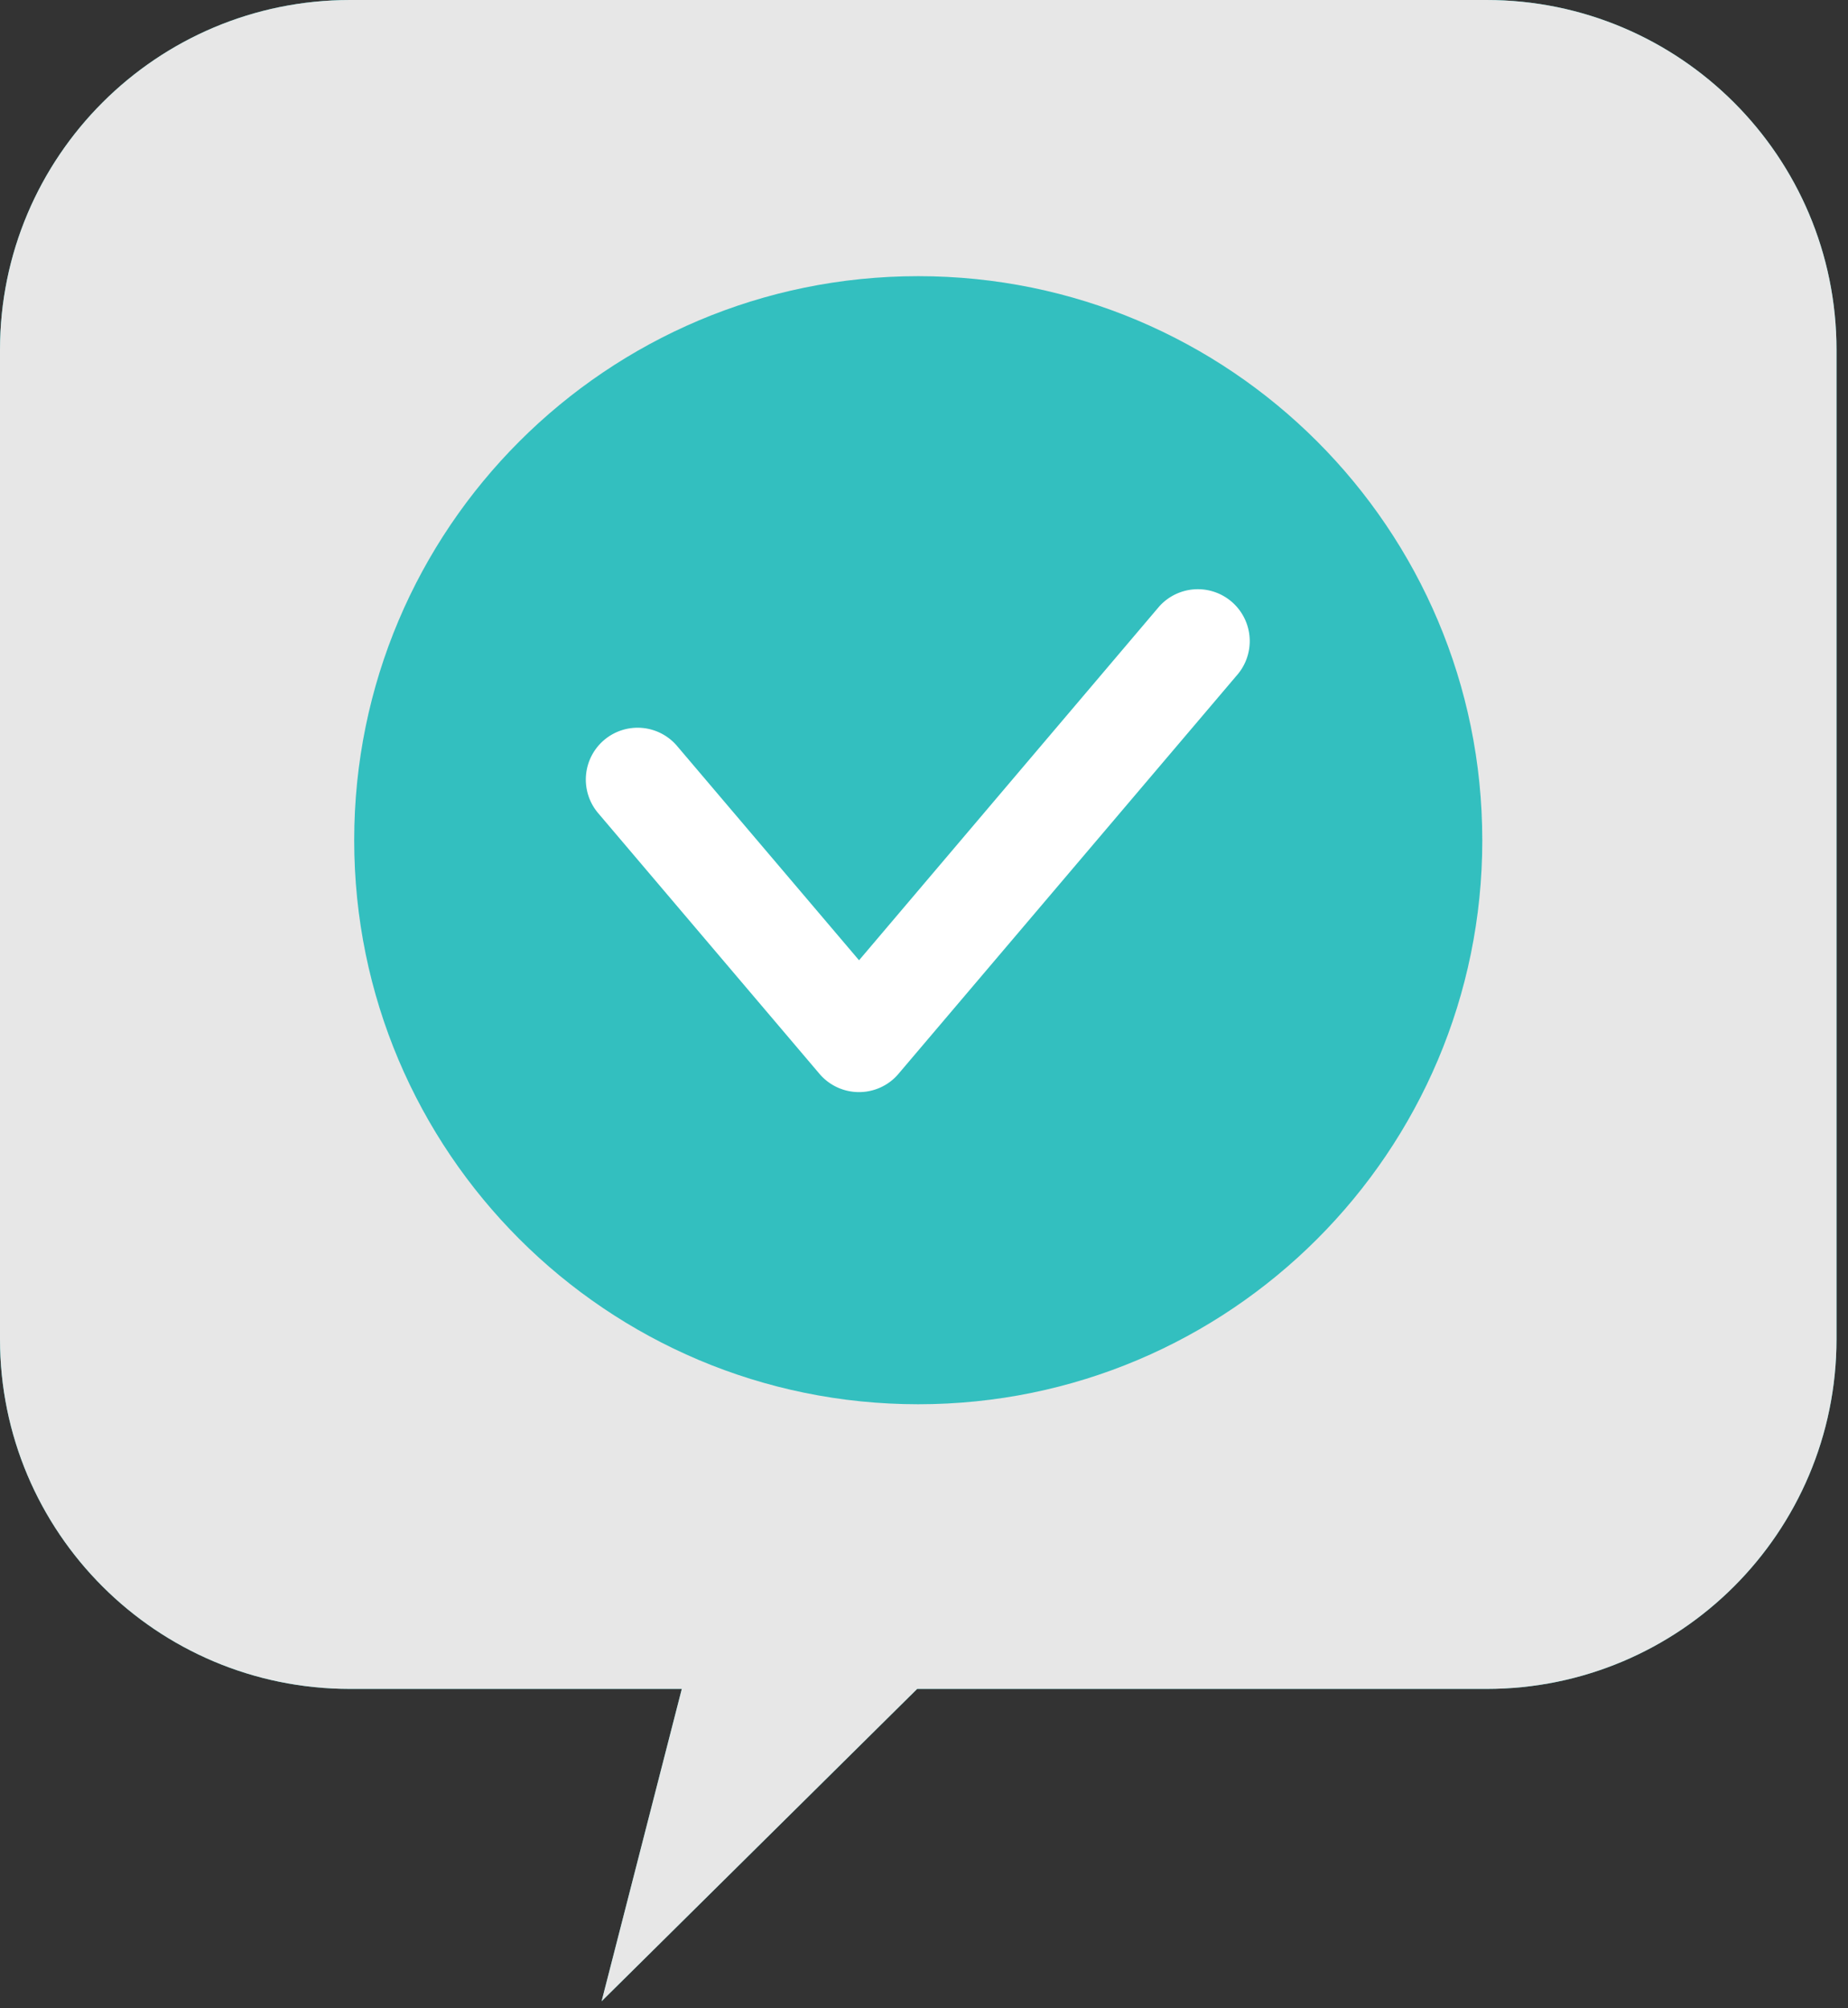 <svg xmlns="http://www.w3.org/2000/svg" width="81" height="88" fill="none"><rect width="100%" height="100%" fill="#333333" stroke="none"/><path fill="#33BFBF" d="M65.154 0H15.342C6.868 0 0 6.867 0 15.333v43.35c0 8.471 6.868 15.332 15.342 15.332h14.542L26.37 87.702 40.2 74.015h24.954c8.473 0 15.342-6.86 15.342-15.333v-43.35C80.496 6.868 73.627 0 65.154 0Z"/><path fill="#E7E7E7" d="m26.369 87.702 3.515-13.687H15.342C6.868 74.015 0 67.155 0 58.682v-43.35C0 6.868 6.868 0 15.342 0h49.812c8.473 0 15.342 6.867 15.342 15.333v43.35c0 8.471-6.869 15.332-15.342 15.332H40.2L26.37 87.702Z"/><path fill="#33BFBF" d="M64.971 36.822c0 13.653-11.068 24.718-24.723 24.718S15.525 50.476 15.525 36.823c0-13.654 11.068-24.72 24.723-24.72S64.97 23.17 64.97 36.822Z"/><path fill="#fff" d="M37.653 47.86c-.67 0-1.3-.291-1.734-.8l-9.7-11.424a2.273 2.273 0 0 1 .258-3.203 2.269 2.269 0 0 1 3.204.264l7.972 9.386 13.154-15.502a2.274 2.274 0 0 1 3.468 2.94L39.381 47.06c-.427.508-1.064.8-1.728.8Z"/></svg>